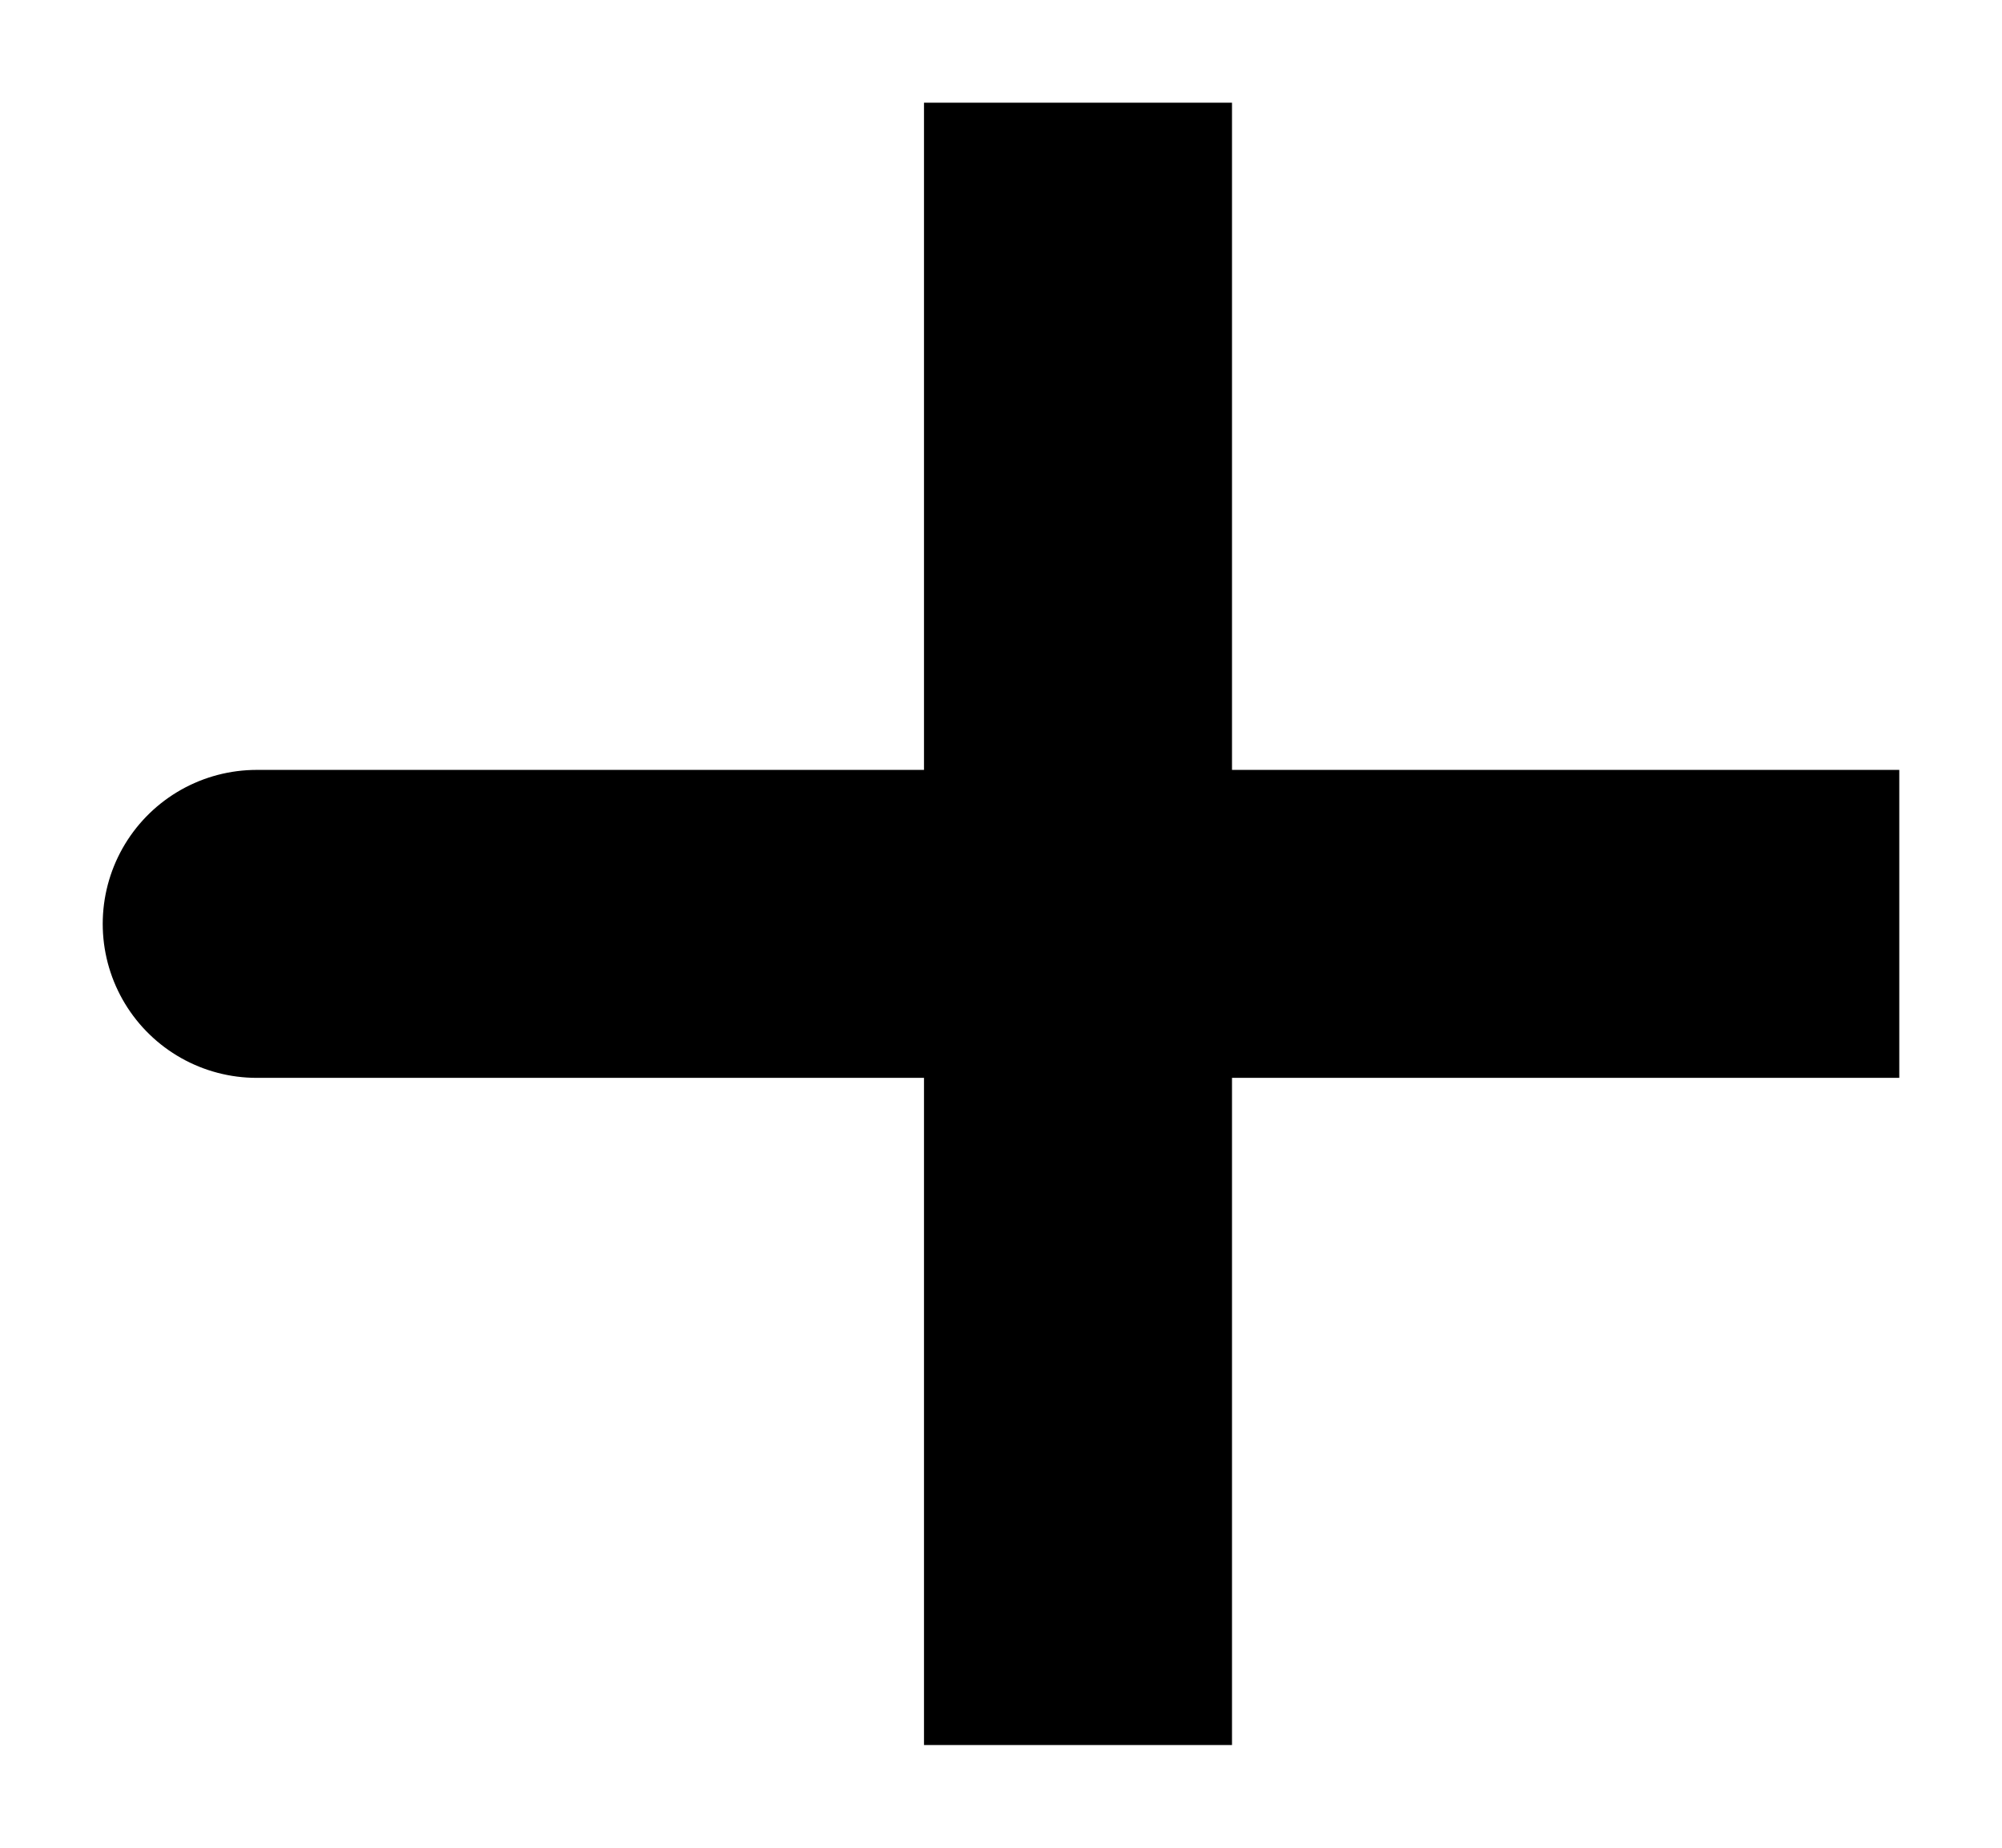<svg width="13" height="12" viewBox="0 0 13 12" fill="none" xmlns="http://www.w3.org/2000/svg">
<path d="M7 6H1.667M7 0.667V6V0.667ZM7 6V11.333V6ZM7 6H12.333H7Z" stroke="black" stroke-width="2" stroke-linecap="round"/>
</svg>
